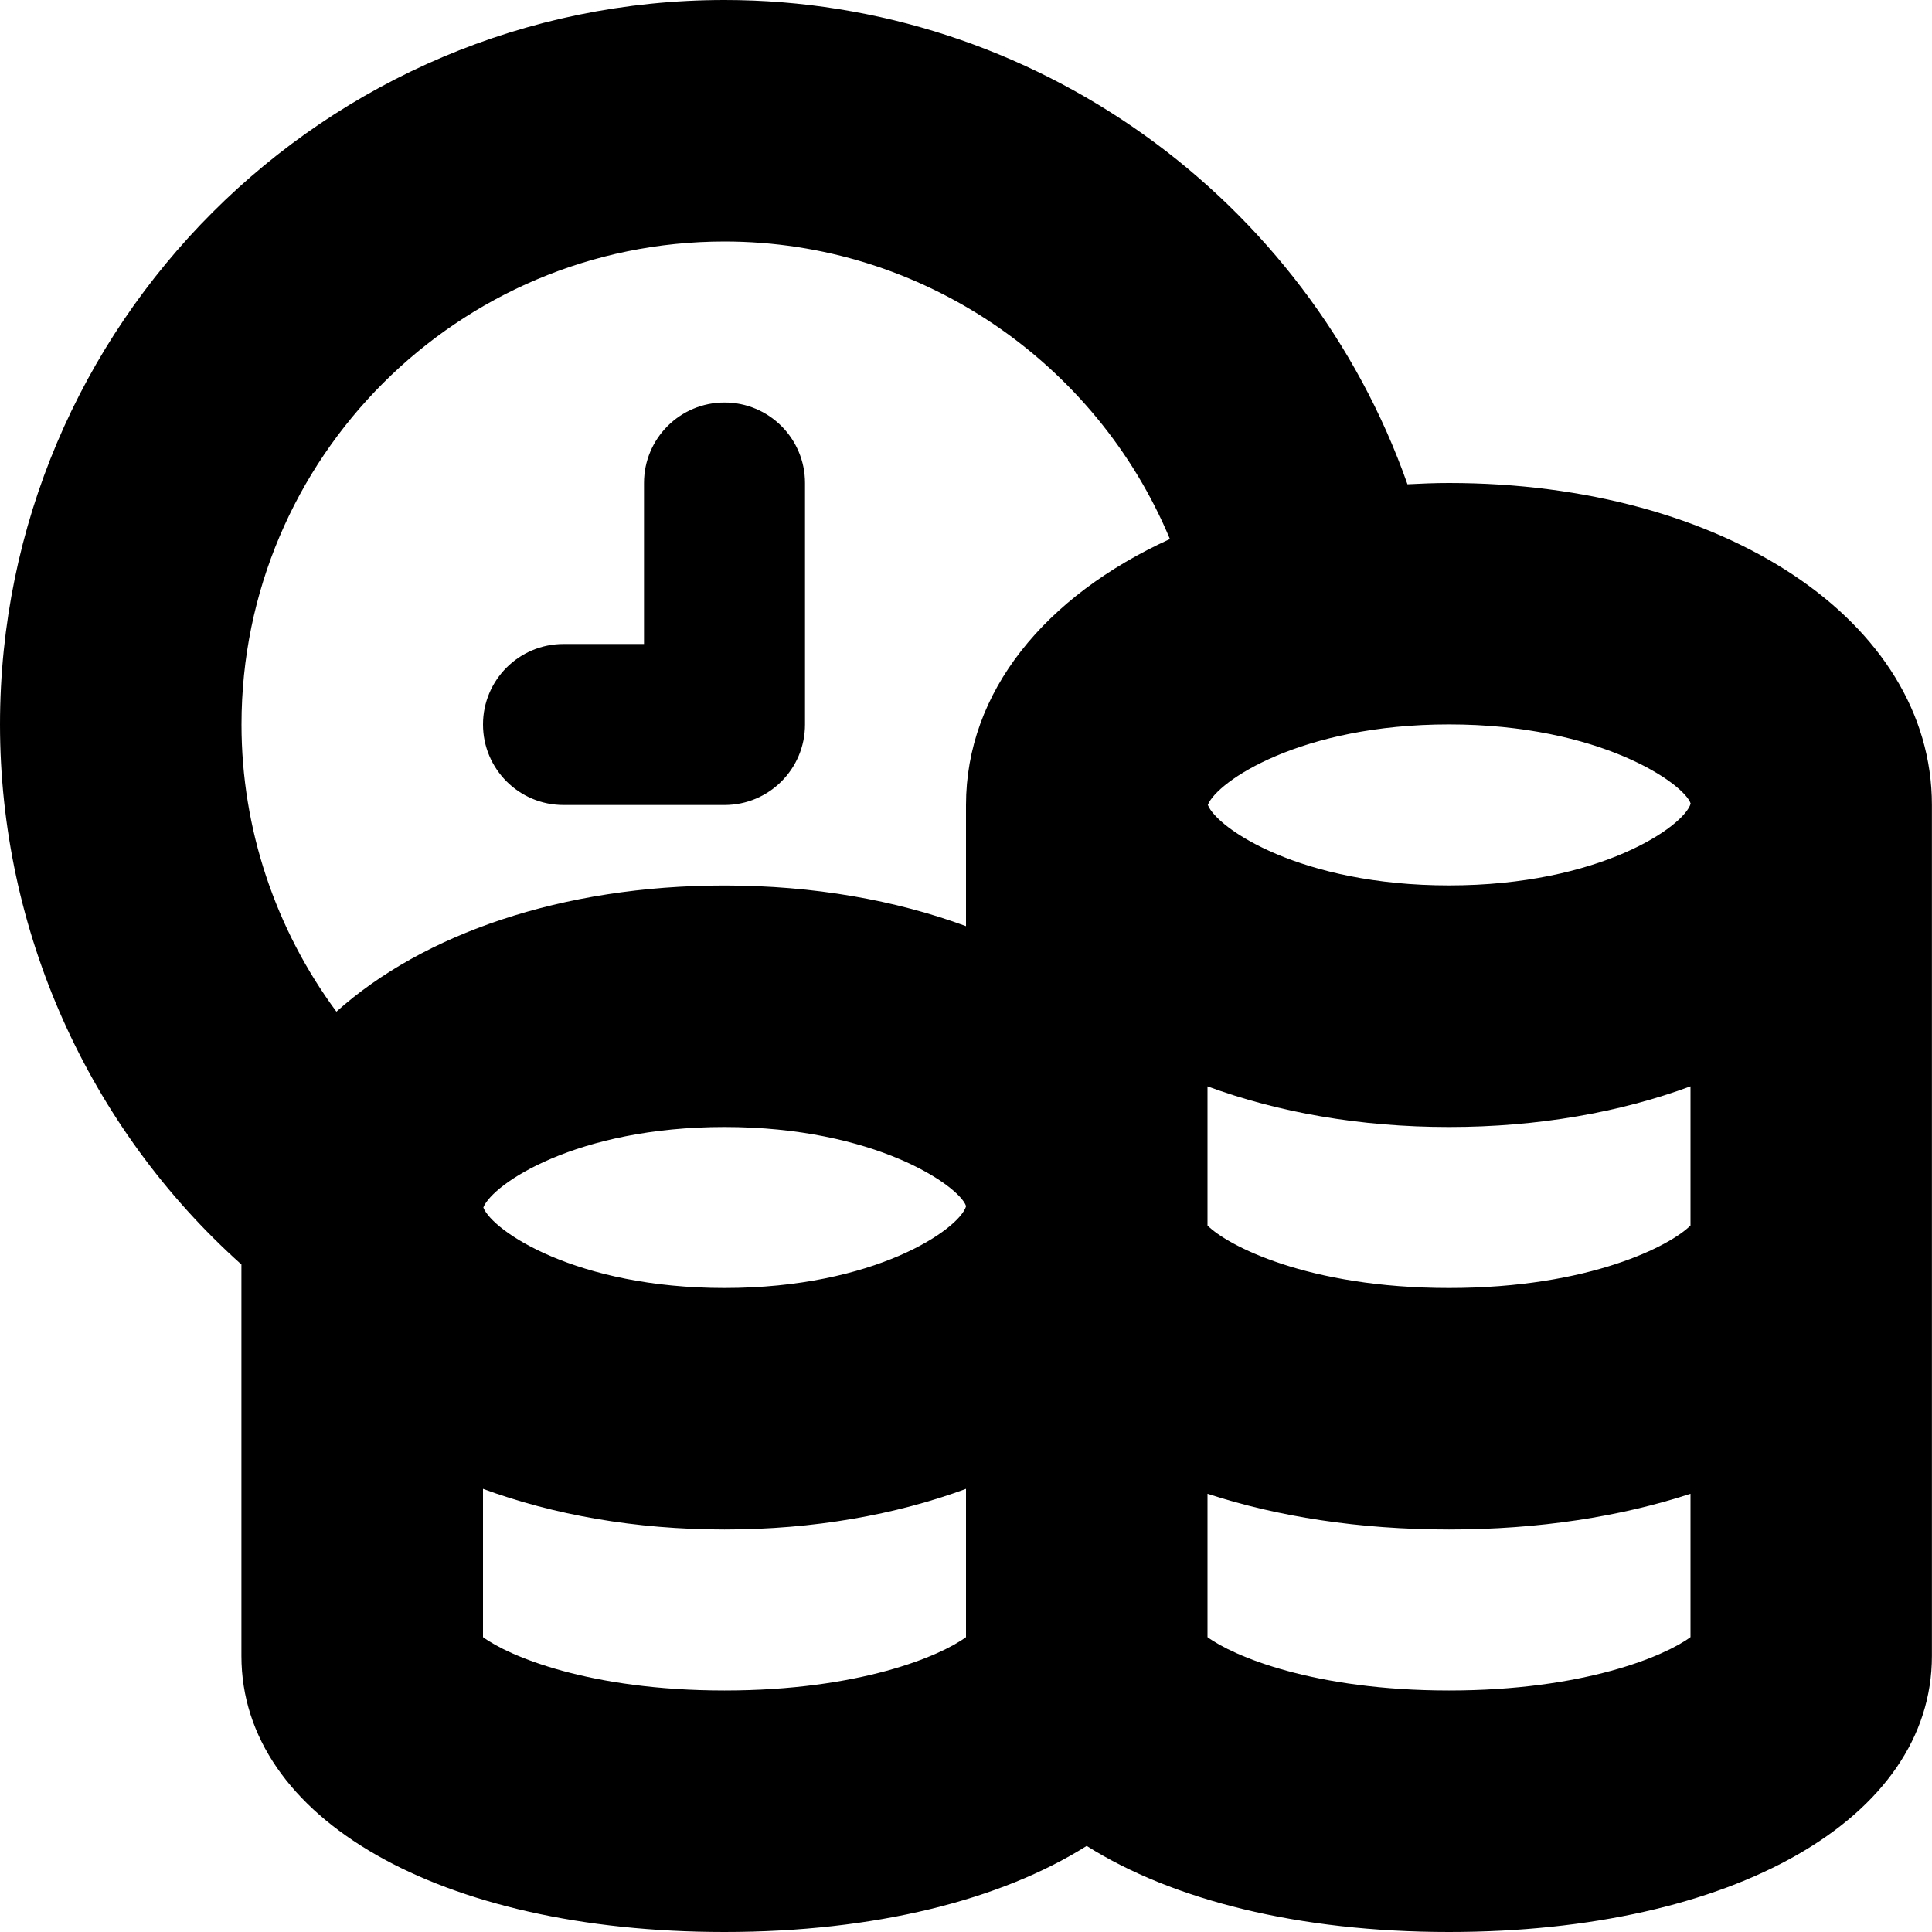 <svg id="Layer_1" viewBox="0 0 24 24" xmlns="http://www.w3.org/2000/svg" data-name="Layer 1"><path d="m18 6c-.175 0-.346.007-.516.016-1.249-3.547-4.637-6.016-8.484-6.016-4.962 0-9 4.037-9 9 0 2.557 1.093 5.002 2.999 6.708v4.863c0 2.019 2.467 3.429 6 3.429 1.869 0 3.435-.398 4.5-1.069 1.065.671 2.631 1.069 4.5 1.069 3.533 0 6-1.41 6-3.429v-10.571c0-2.28-2.58-4-6-4zm3 9.223c-.239.243-1.24.777-3 .777s-2.761-.534-3-.777v-1.728c.873.322 1.891.505 3 .505s2.127-.183 3-.505zm-9-.236c-.086.281-1.127 1.013-3 1.013-1.842 0-2.881-.708-2.996-1 .115-.292 1.154-1 2.996-1 1.873 0 2.914.732 3 .98v.006zm9.002-5.004s0 0 0 0c-.081.28-1.123 1.016-3.002 1.016-1.842 0-2.881-.708-2.996-1 .115-.292 1.154-1 2.996-1 1.879 0 2.921.737 3.002.983zm-12.002-6.983c2.45 0 4.618 1.503 5.533 3.696-1.552.708-2.533 1.899-2.533 3.304v1.505c-.873-.322-1.891-.505-3-.505-2.023 0-3.746.604-4.821 1.567-.758-1.025-1.179-2.274-1.179-3.567 0-3.309 2.691-6 6-6zm-3 17.337v-1.842c.873.322 1.891.505 3 .505s2.127-.183 3-.505v1.842c-.317.234-1.321.663-3 .663s-2.683-.429-3-.663zm12 .663c-1.679 0-2.683-.429-3-.663v-1.781c.868.284 1.884.444 3 .444s2.132-.16 3-.444v1.781c-.317.234-1.321.663-3 .663zm-12-12c0-.553.448-1 1-1h1v-2c0-.553.448-1 1-1s1 .447 1 1v3c0 .553-.448 1-1 1h-2c-.552 0-1-.447-1-1z"/></svg>